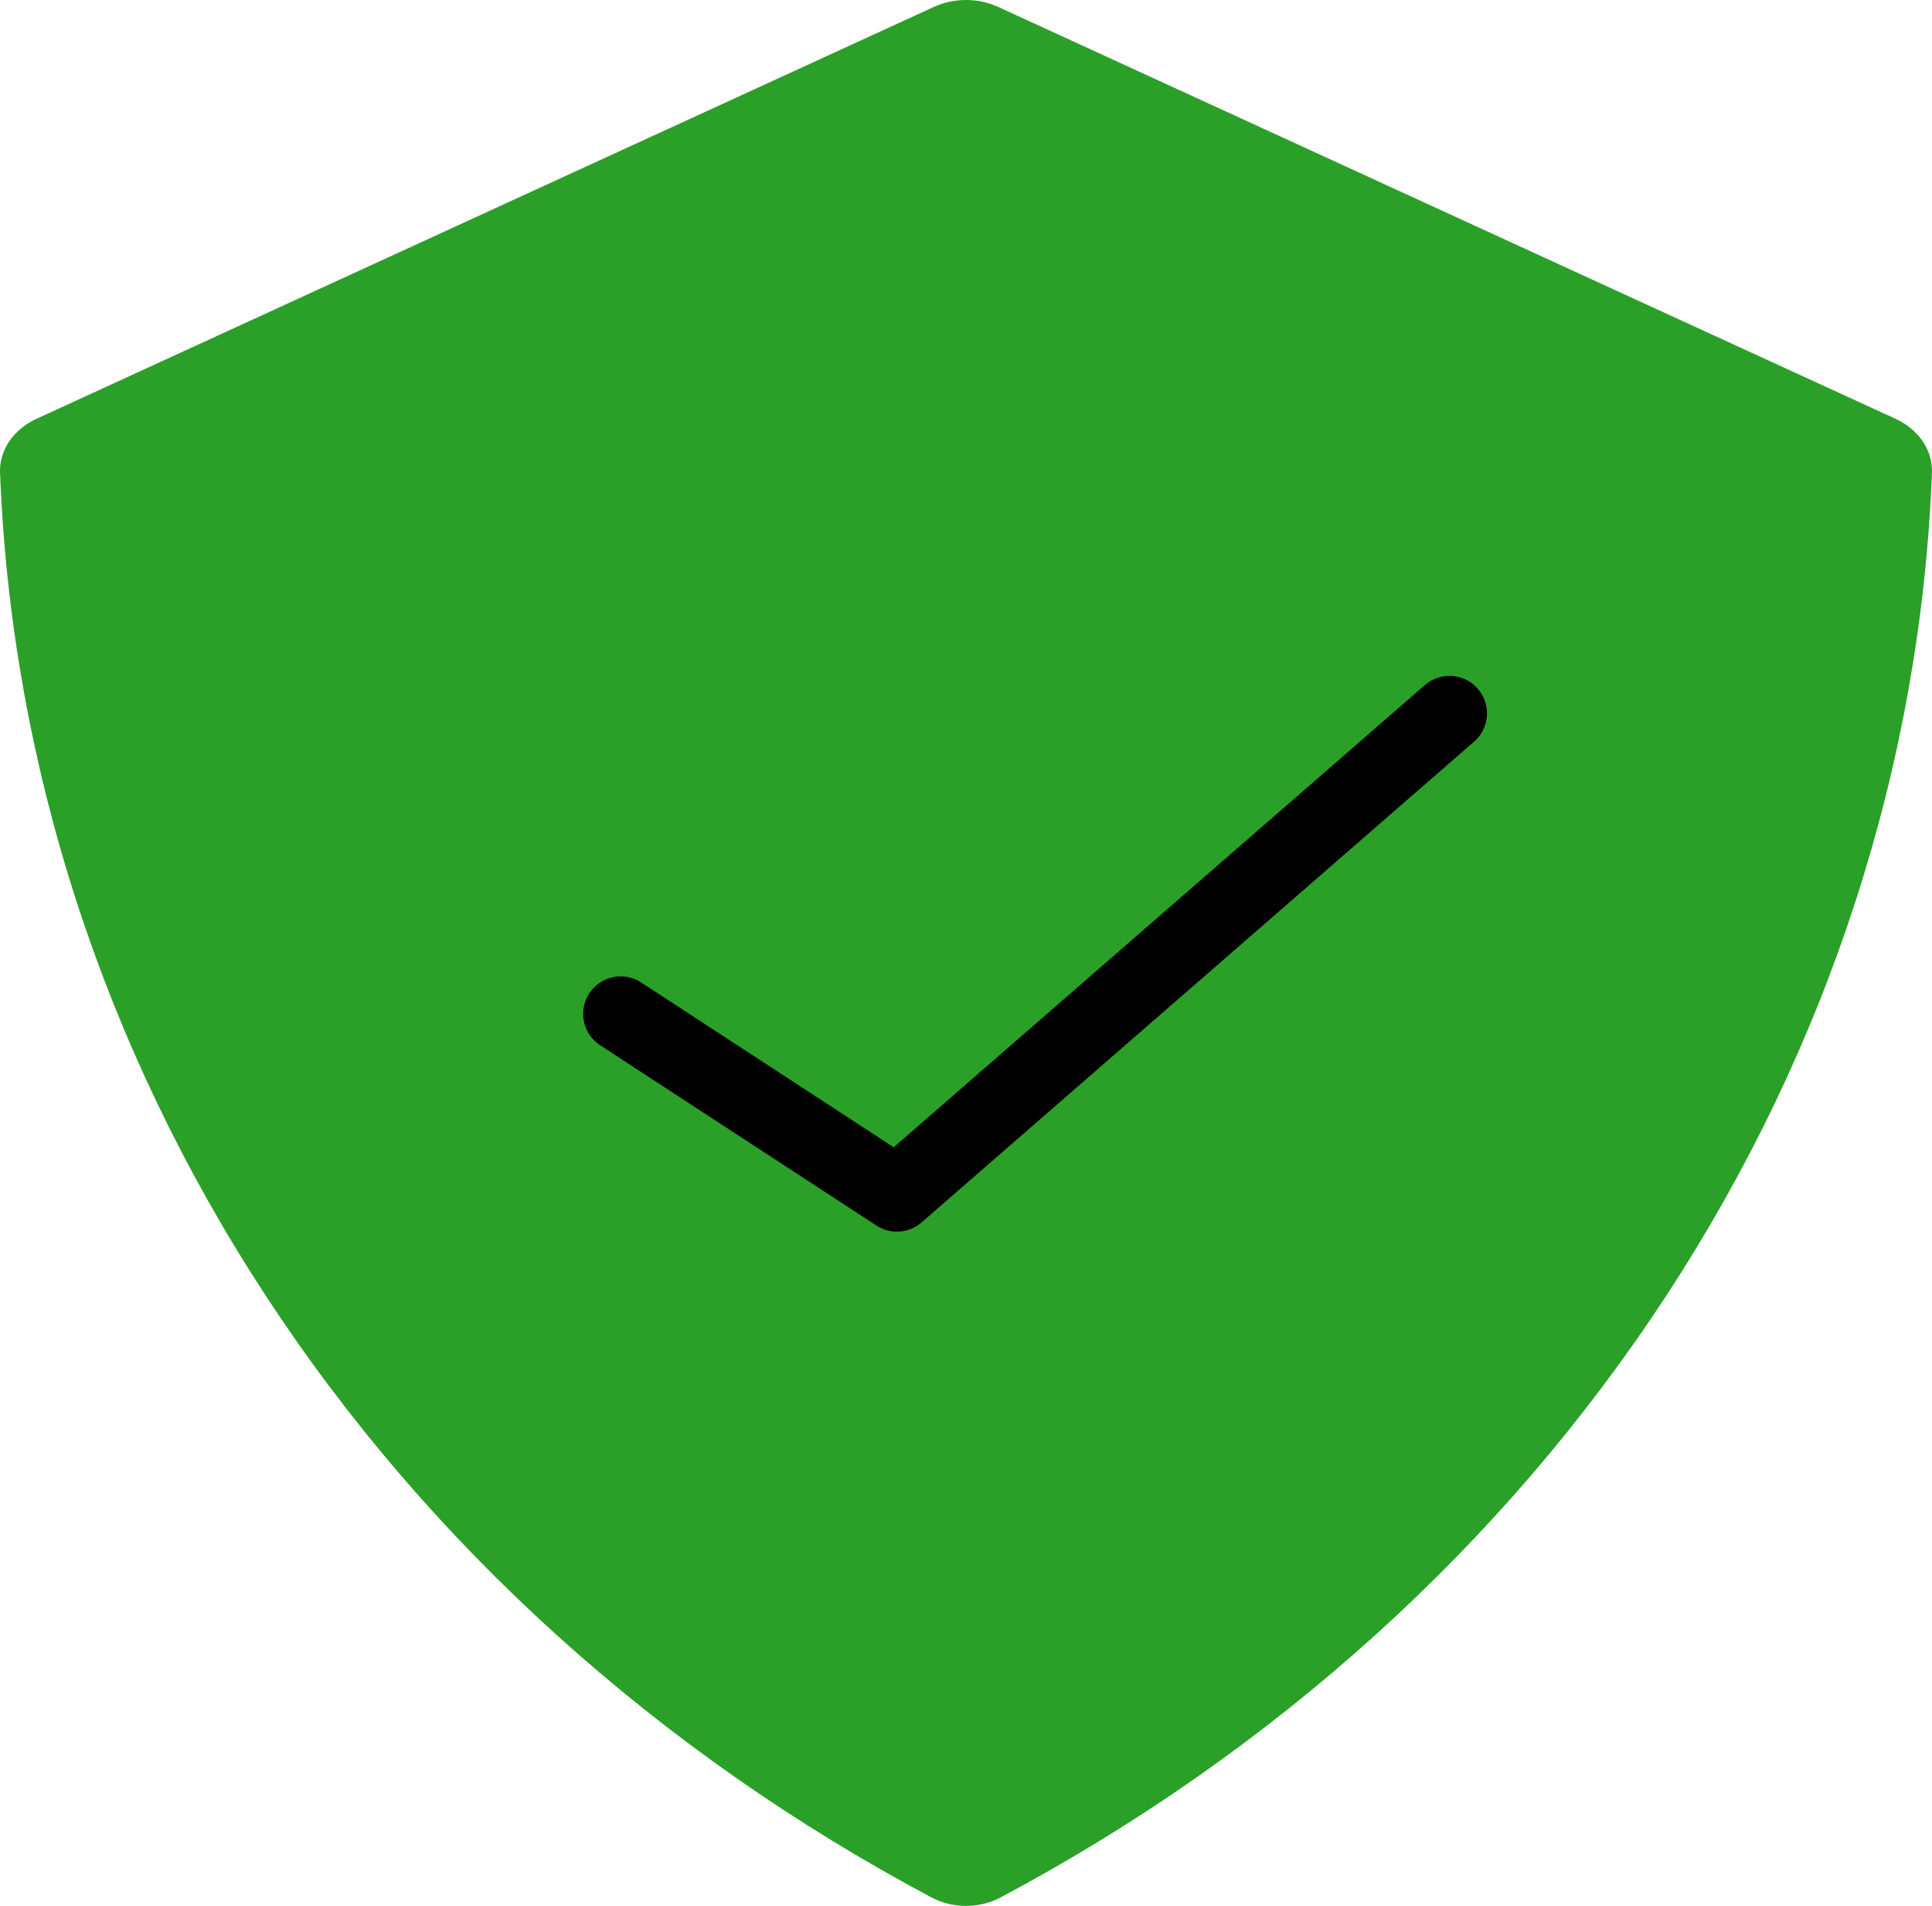 <svg width="151" height="149" viewBox="0 0 151 149" fill="none" xmlns="http://www.w3.org/2000/svg">
<path d="M20.745 101.26C8.009 81.77 0.88 59.643 0.003 36.959C-0.065 35.195 1.055 33.565 2.849 32.741L72.982 0.543C74.558 -0.181 76.443 -0.181 78.018 0.543L148.152 32.741C149.945 33.565 151.066 35.195 150.997 36.959C150.12 59.643 142.991 81.77 130.256 101.26C117.514 120.759 99.595 136.952 78.198 148.339C76.541 149.22 74.459 149.22 72.803 148.339C51.405 136.952 33.486 120.759 20.745 101.26Z" fill="#2BA028"/>
<path d="M48.509 79.262L70.102 93.357L113.288 55.769" stroke="black" stroke-width="5.861" stroke-linecap="round" stroke-linejoin="round"/>
</svg>
